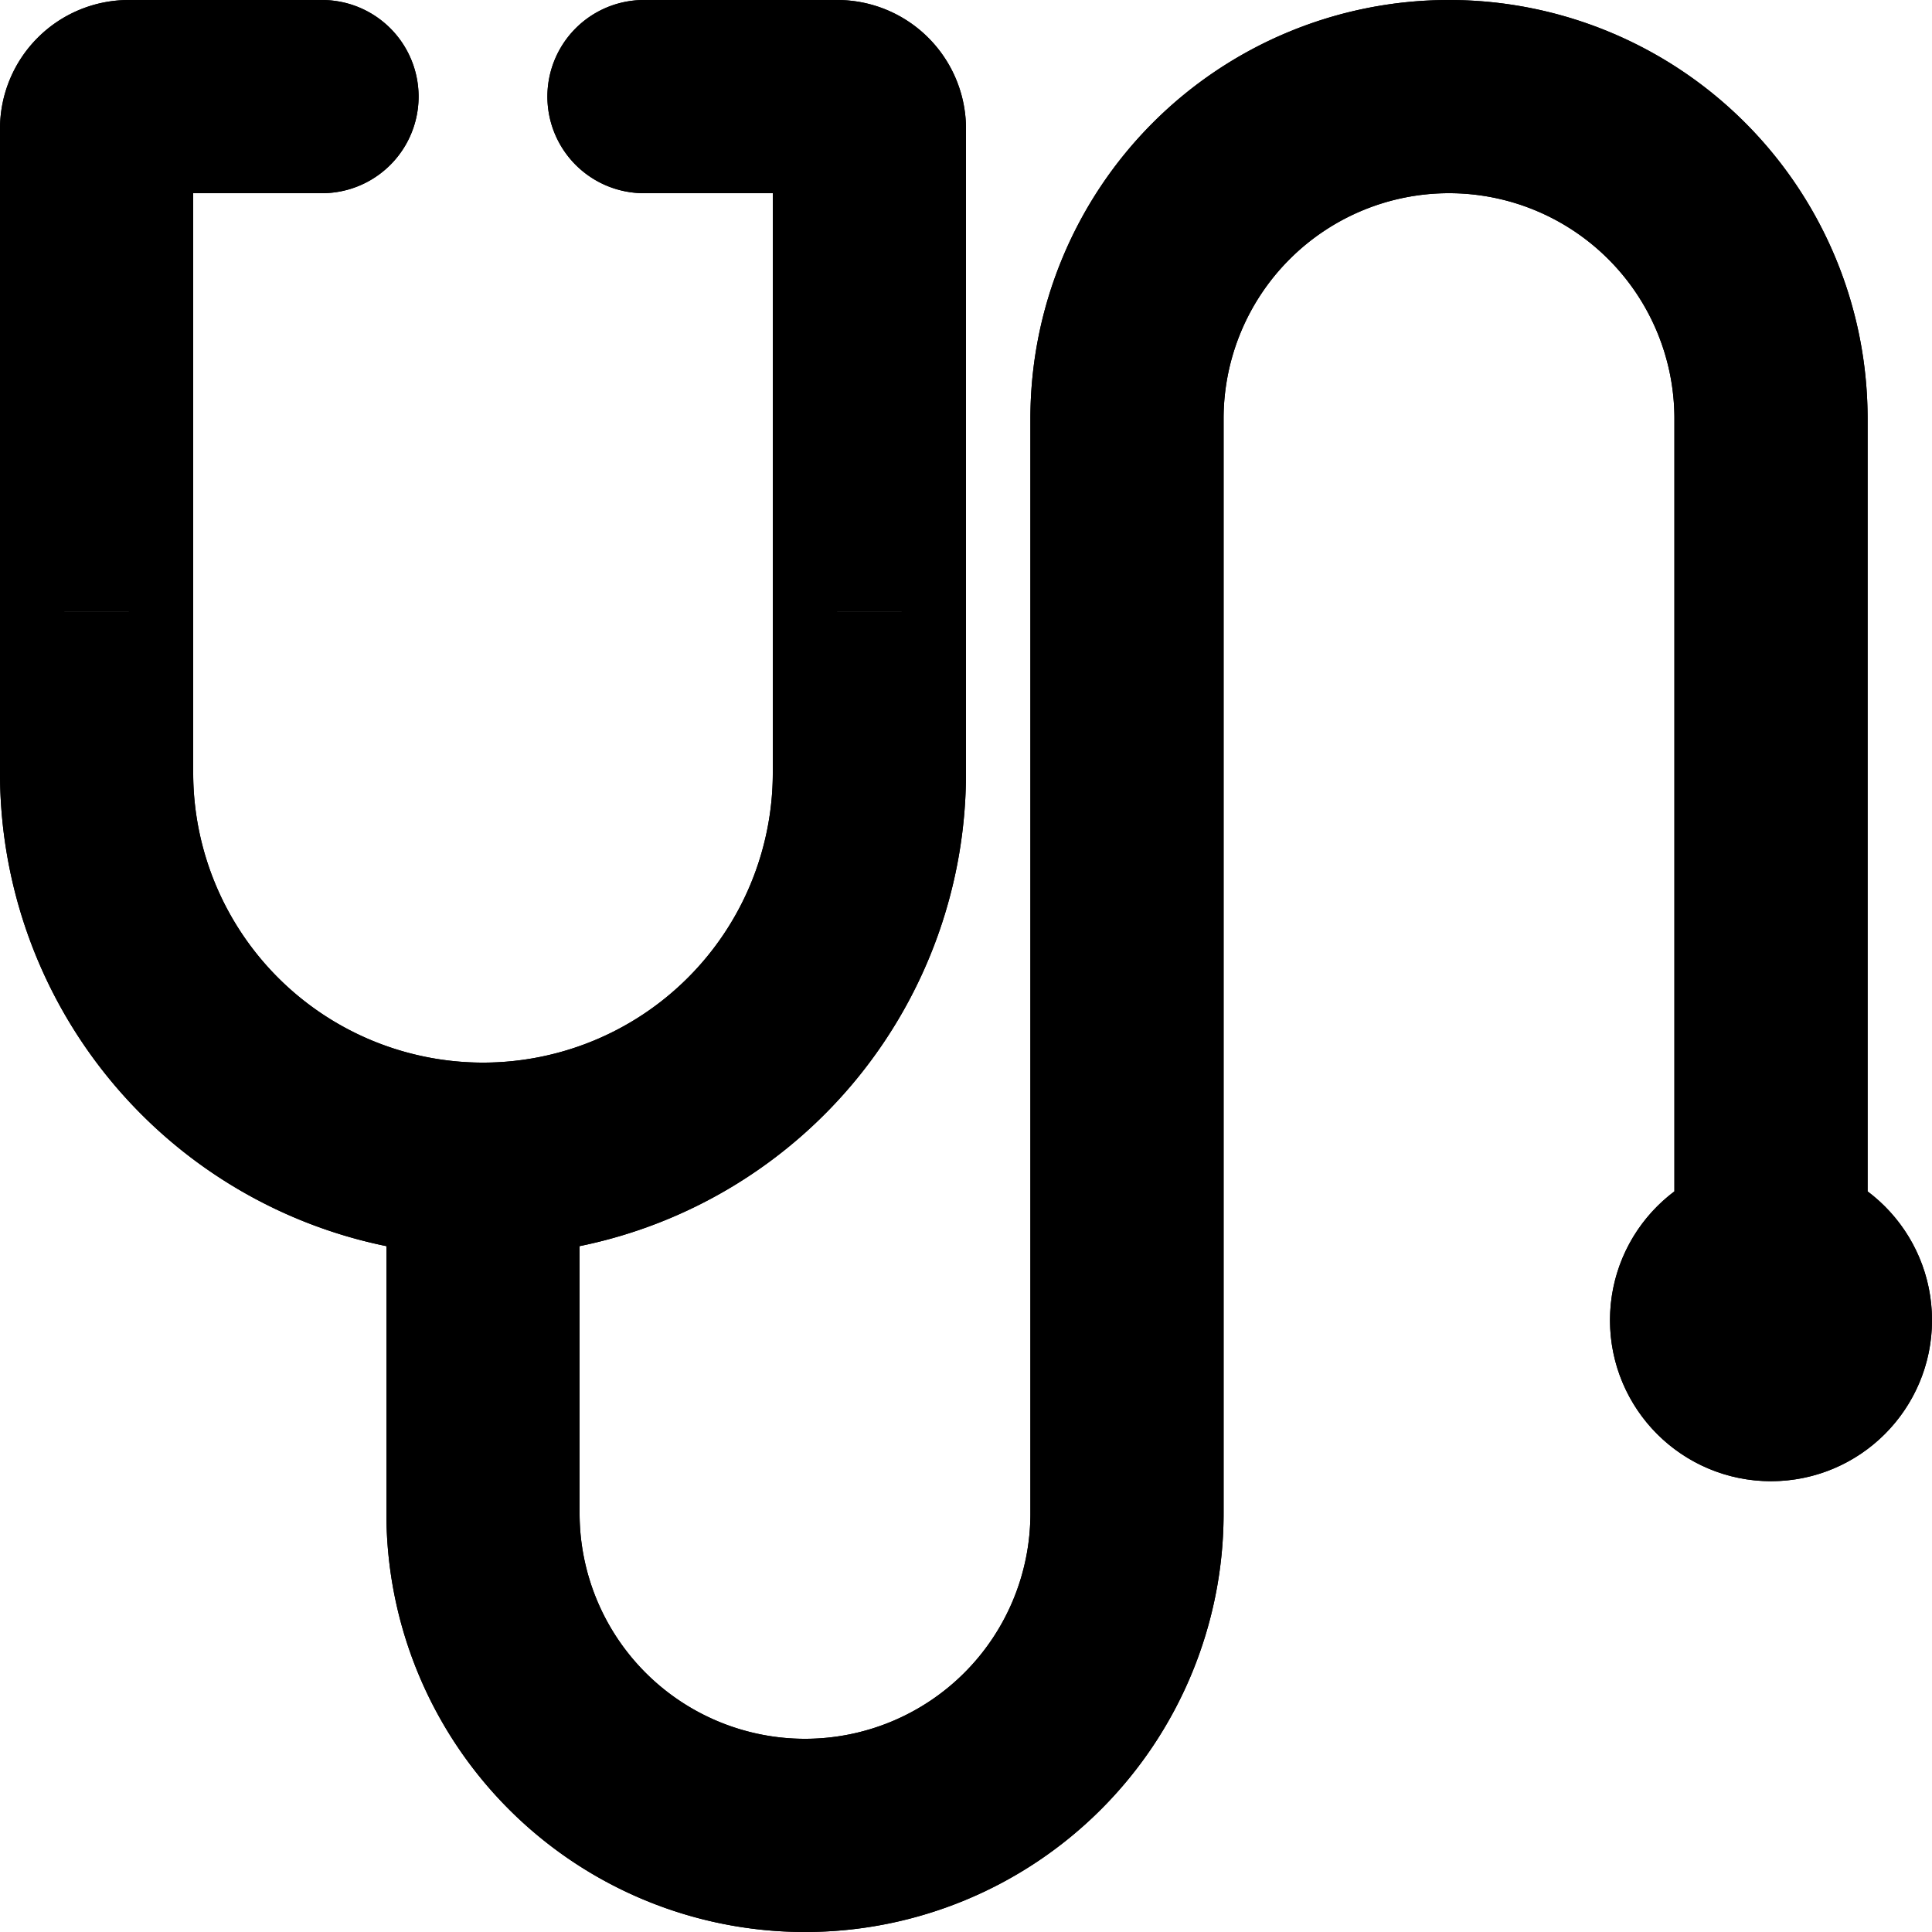 <svg xmlns="http://www.w3.org/2000/svg" width="60" height="60" viewBox="0 0 60 60" class="heroicon-stethoscope heroicon heroicon-sm">
    <path class="heroicon-stethoscope-eartips heroicon-component-accent heroicon-component-fill" d="M10 0a3 3 0 0 1 0 6H6v13H0V4a4 4 0 0 1 4-4h6zm10 0h6a4 4 0 0 1 4 4v15h-6V6h-4a3 3 0 0 1 0-6z"></path>
    <circle class="heroicon-stethoscope-chestpiece heroicon-component-accent heroicon-component-fill" cx="55" cy="41" r="5"></circle>
    <path class="heroicon-stethoscope-tube heroicon-component-fill" d="M58 37V13a13 13 0 1 0-26 0v34a7 7 0 0 1-14 0v-8.3A15 15 0 0 0 30 24v-5h-6v5a9 9 0 1 1-18 0v-5H0v5a15 15 0 0 0 12 14.7V47a13 13 0 1 0 26 0V13a7 7 0 0 1 14 0v24h6z"></path>
    <path class="heroicon-outline" fill-rule="nonzero" d="M58 37a5 5 0 1 1-6 0V13a7 7 0 0 0-14 0v34a13 13 0 1 1-26 0v-8.3A15 15 0 0 1 0 24V4a4 4 0 0 1 4-4h6a3 3 0 1 1 0 6H6v18a9 9 0 1 0 18 0V6h-4a3 3 0 1 1 0-6h6a4 4 0 0 1 4 4v20a15 15 0 0 1-12 14.7V47a7 7 0 0 0 14 0V13a13 13 0 1 1 26 0v24zm-42 .07l1.6-.33A13 13 0 0 0 28 24v-5h-2v5a11 11 0 0 1-22 0v-5H2v5a13 13 0 0 0 10.4 12.74l1.6.33V47a11 11 0 1 0 22 0V13a9 9 0 0 1 18 0v23.1a5.02 5.02 0 0 1 2 0V13a11 11 0 1 0-22 0v34a9 9 0 0 1-18 0v-9.93zM26 18h2V4a2 2 0 0 0-2-2h-3v2h3v14zM4 6V4h3V2H4a2 2 0 0 0-2 2v14h2V6zm17-4h-1a1 1 0 1 0 0 2h1V2zM10 4a1 1 0 1 0 0-2H9v2h1zm45 40a3 3 0 1 0 0-6 3 3 0 0 0 0 6zm0-2a1 1 0 1 1 0-2 1 1 0 0 1 0 2z"></path>
</svg>
